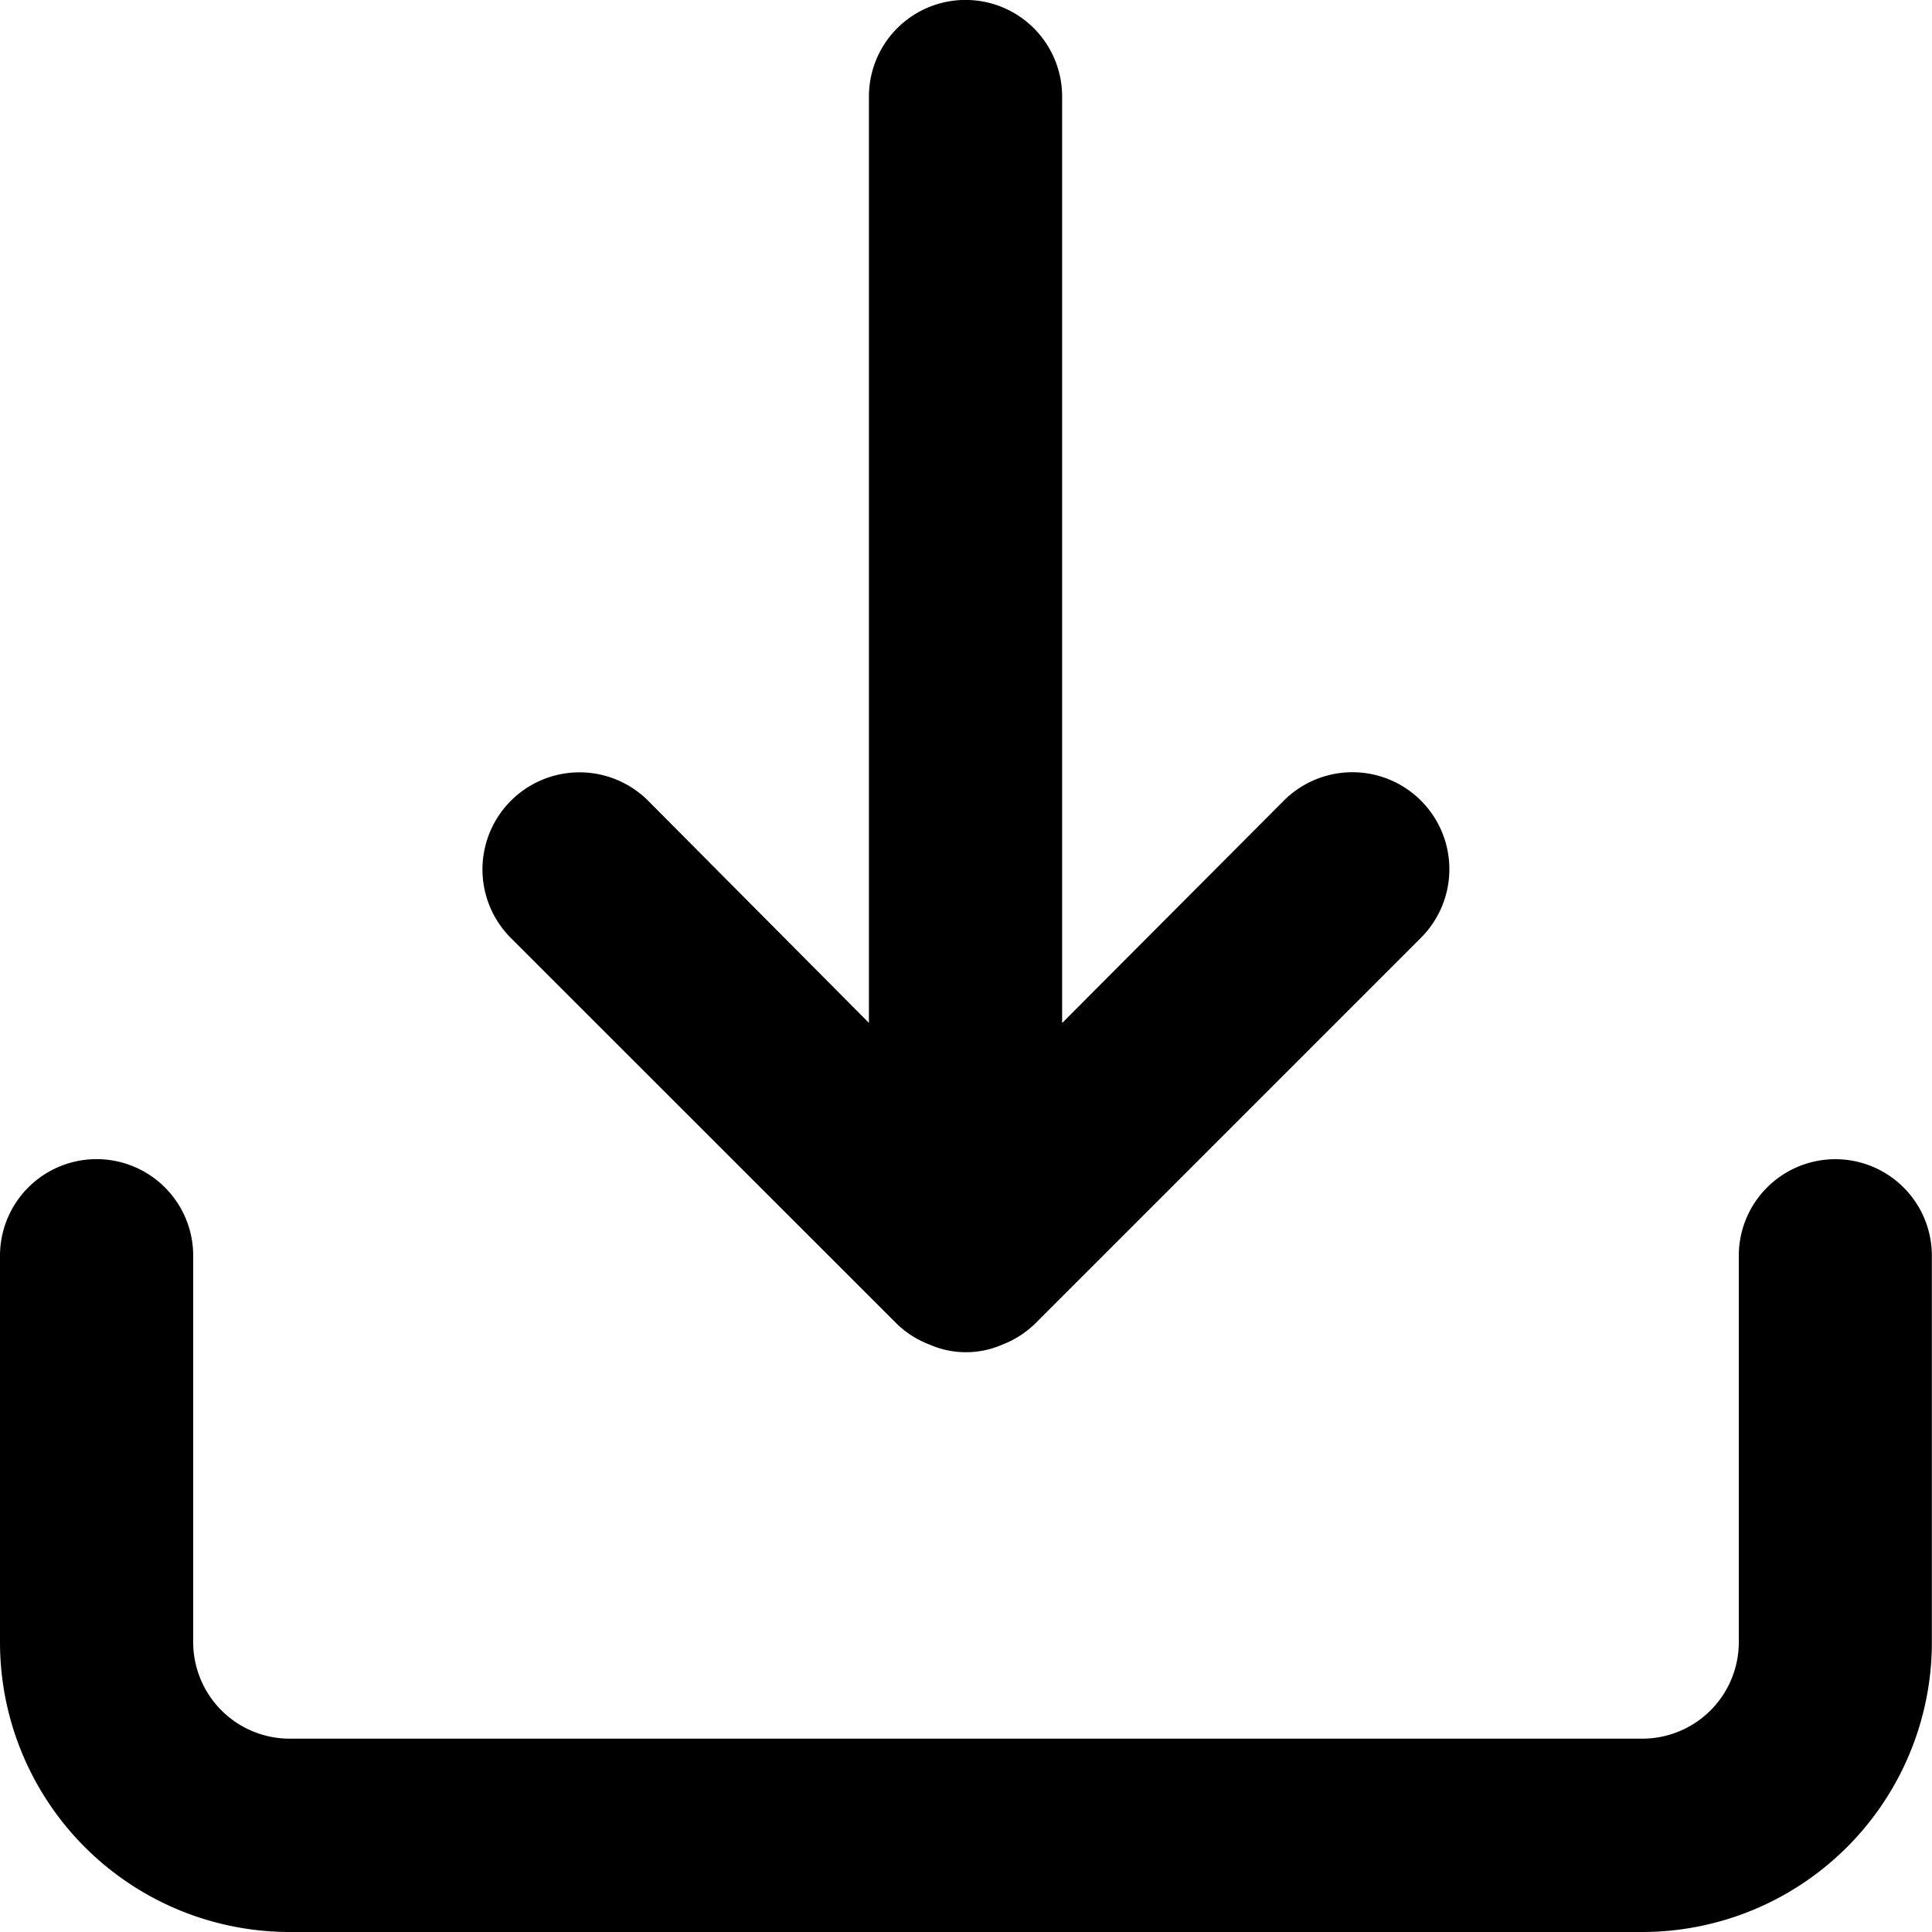 <svg id="download-btn" xmlns="http://www.w3.org/2000/svg" width="14.37" height="14.37" viewBox="0 0 14.37 14.37">
  <path id="download-btn" d="M15.651,10.622a.718.718,0,0,0-.718.718v2.874a.718.718,0,0,1-.718.718H4.155a.718.718,0,0,1-.718-.718V11.34A.718.718,0,0,0,2,11.34v2.874A2.155,2.155,0,0,0,4.155,16.37H14.214a2.155,2.155,0,0,0,2.155-2.155V11.34A.718.718,0,0,0,15.651,10.622ZM8.675,11.851A.718.718,0,0,0,8.912,12a.675.675,0,0,0,.546,0,.718.718,0,0,0,.237-.151l2.874-2.874a.721.721,0,1,0-1.02-1.02L9.9,9.609V2.718a.718.718,0,1,0-1.437,0v6.89L6.821,7.956A.721.721,0,0,0,5.8,8.977Z" transform="translate(-2 -2)"/>
</svg>
